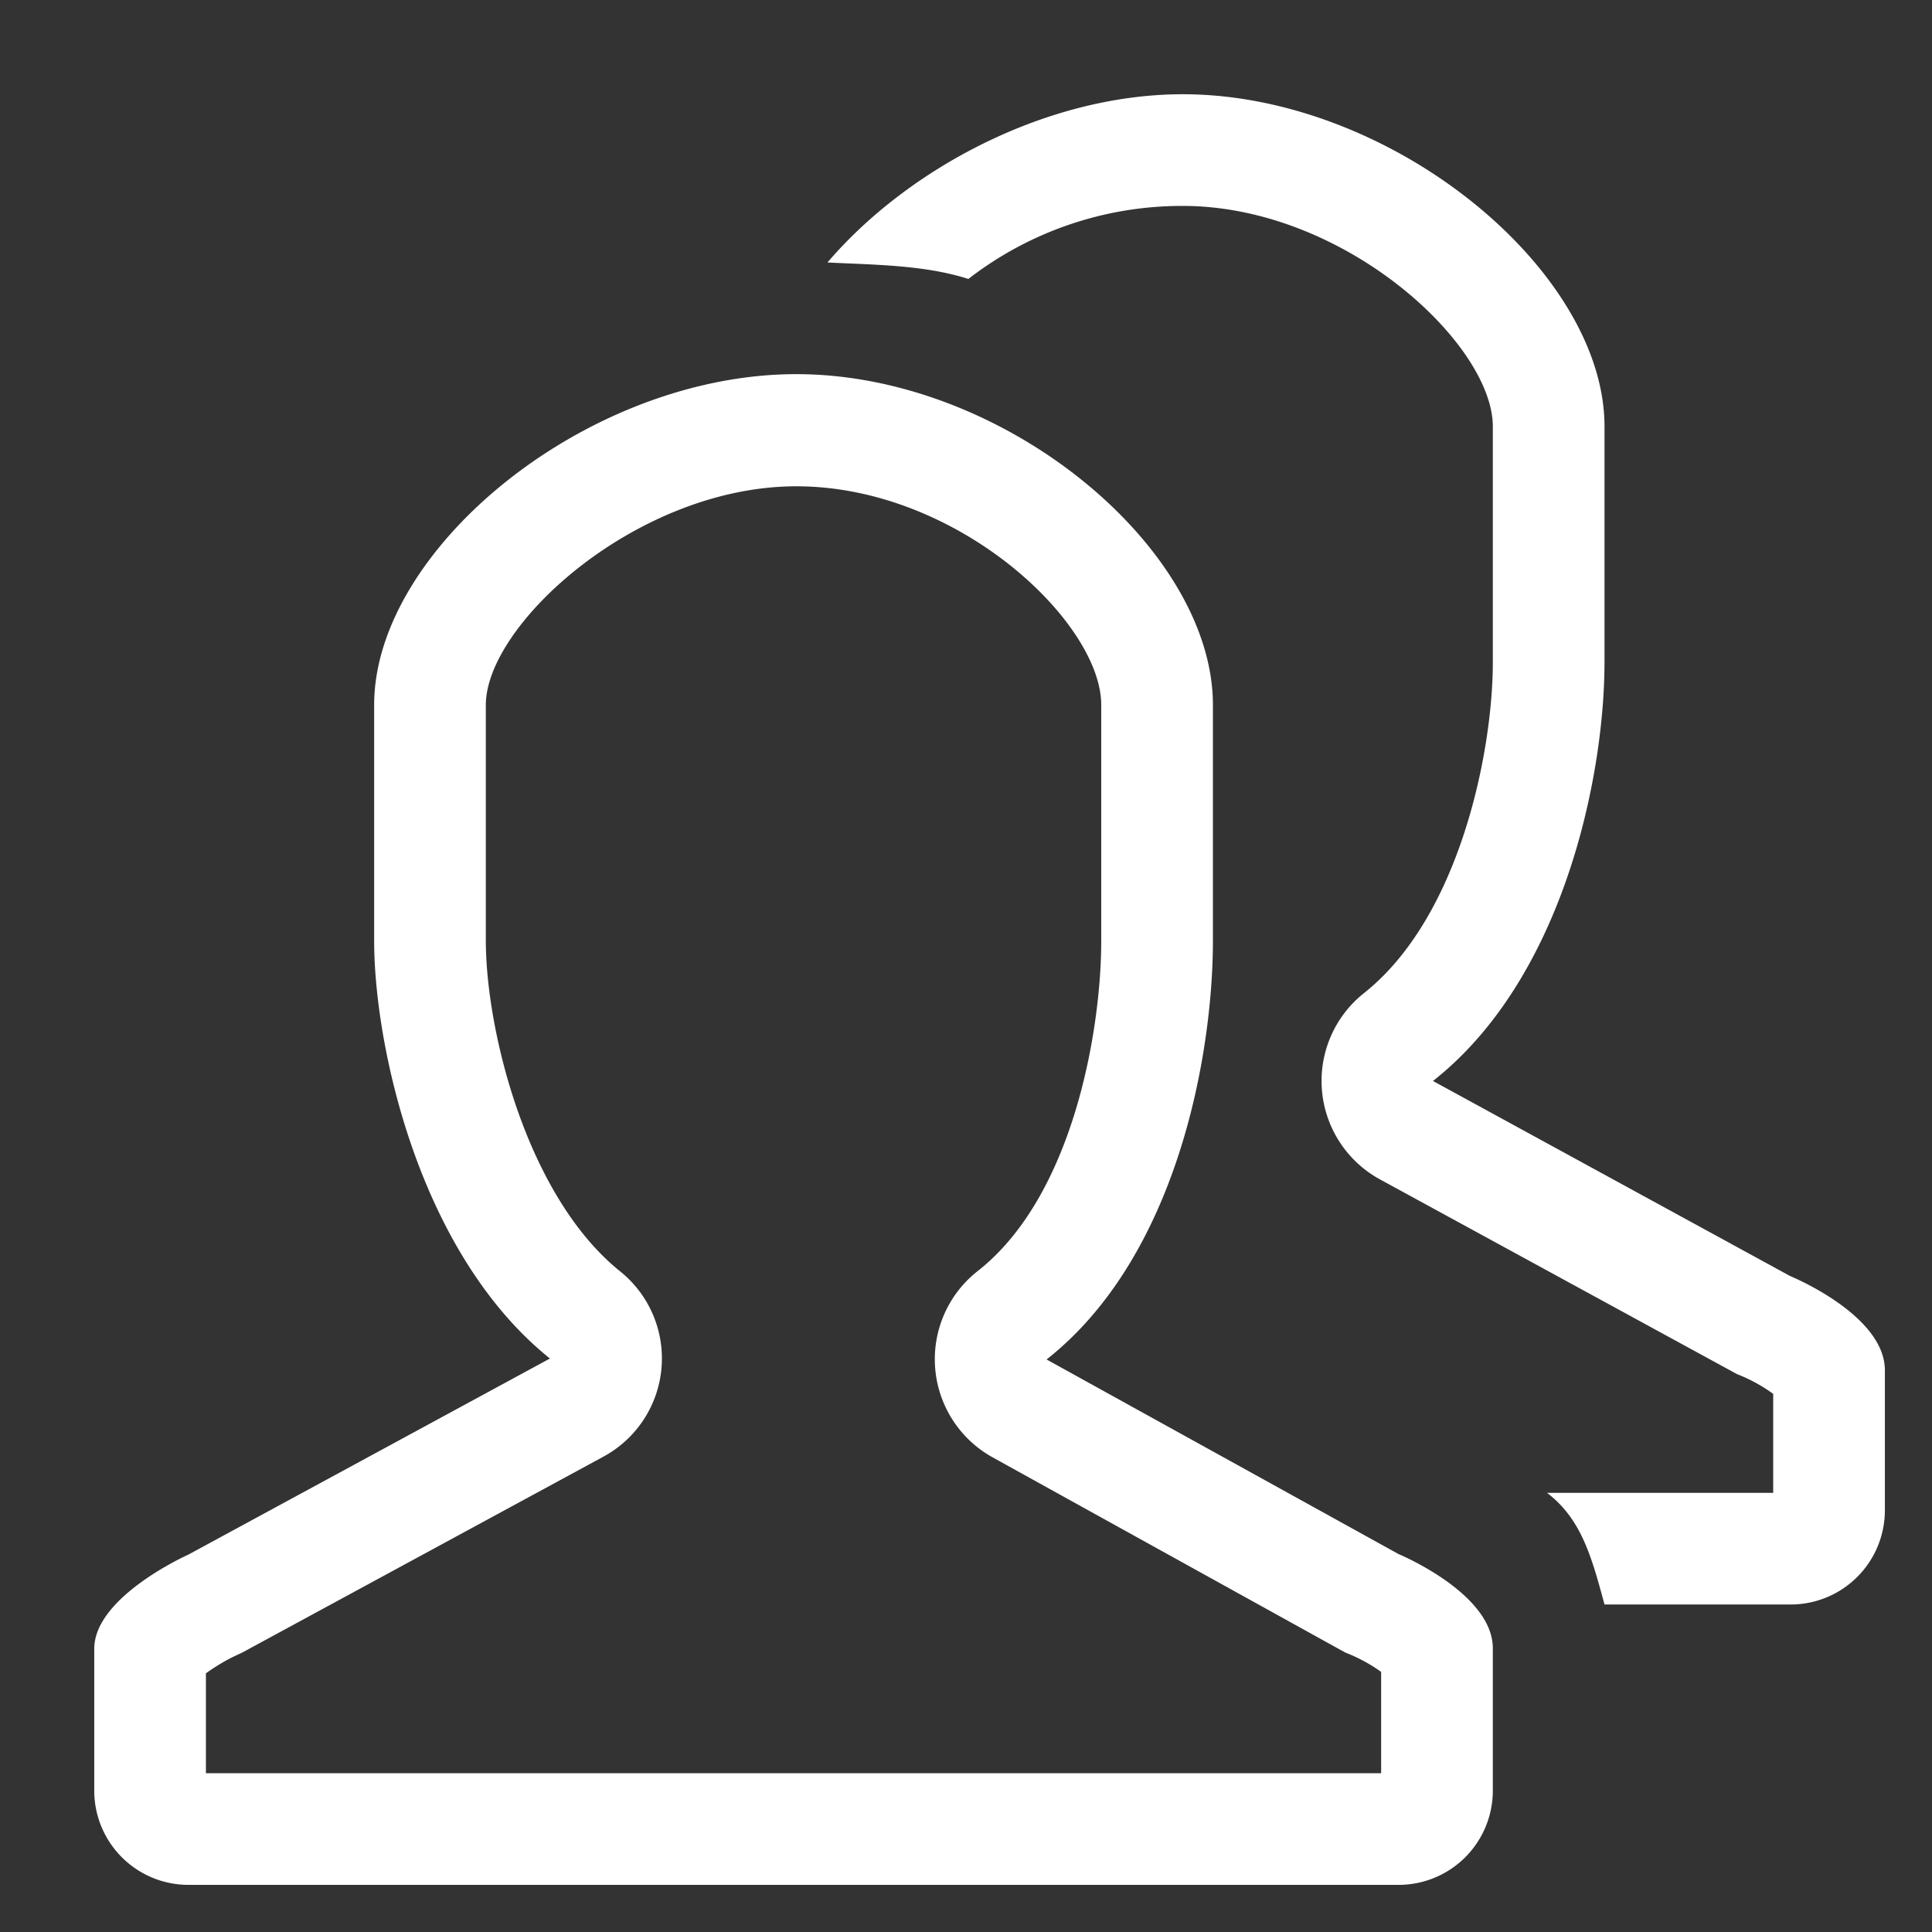 <svg xmlns="http://www.w3.org/2000/svg" xmlns:xlink="http://www.w3.org/1999/xlink" width="41" height="41" viewBox="0 0 41 41"><rect x="0" y="0" width="41" height="41" fill="#333333" stroke="none"/><defs><path id="qdvsa" d="M646.9 3374.32c-3.37 0-6.59 2.93-6.59 4.64v5c0 1.89.86 5.42 2.85 7.02a2.37 2.37 0 0 1-.35 3.93l-7.67 4.16-.17.08c-.19.09-.42.23-.6.36v2.12h24.94v-2.15a3.41 3.41 0 0 0-.76-.41l-7.48-4.14a2.38 2.38 0 0 1-.33-3.95c2.05-1.6 2.63-5.16 2.63-7.01v-5.01c0-1.75-3.04-4.64-6.47-4.64 0 0 3.37 0 0 0zm0-2.38c4.43 0 8.84 3.7 8.84 7.02v5c0 2.41-.75 6.7-3.53 8.89l7.47 4.13s2 .83 2 2v3.02a2 2 0 0 1-2 2H634a2 2 0 0 1-2-2v-3.01c0-1.11 2-2 2-2l7.67-4.16c-2.8-2.25-3.73-6.68-3.73-8.86v-5.01c0-3.32 4.53-7.02 8.96-7.02zm23.1 21.14v2.97a2 2 0 0 1-2 2h-3.95c-.28-1.04-.5-1.82-1.22-2.37h4.8v-2.1a3.42 3.42 0 0 0-.77-.42l-7.59-4.14a2.38 2.38 0 0 1-.33-3.94c2.05-1.62 2.74-5.16 2.74-7.02v-5.01c0-1.75-3.15-4.68-6.58-4.68a7.4 7.4 0 0 0-4.55 1.55c-.93-.3-2.01-.3-2.99-.35 1.71-2 4.66-3.57 7.54-3.57 4.43 0 8.95 3.73 8.95 7.05v5c0 2.41-.86 6.7-3.64 8.89l7.58 4.14s2.01.82 2.01 2z"/></defs><g><g transform="translate(-630 -3364)"><use fill="#fff" xlink:href="#qdvsa"/></g></g></svg>